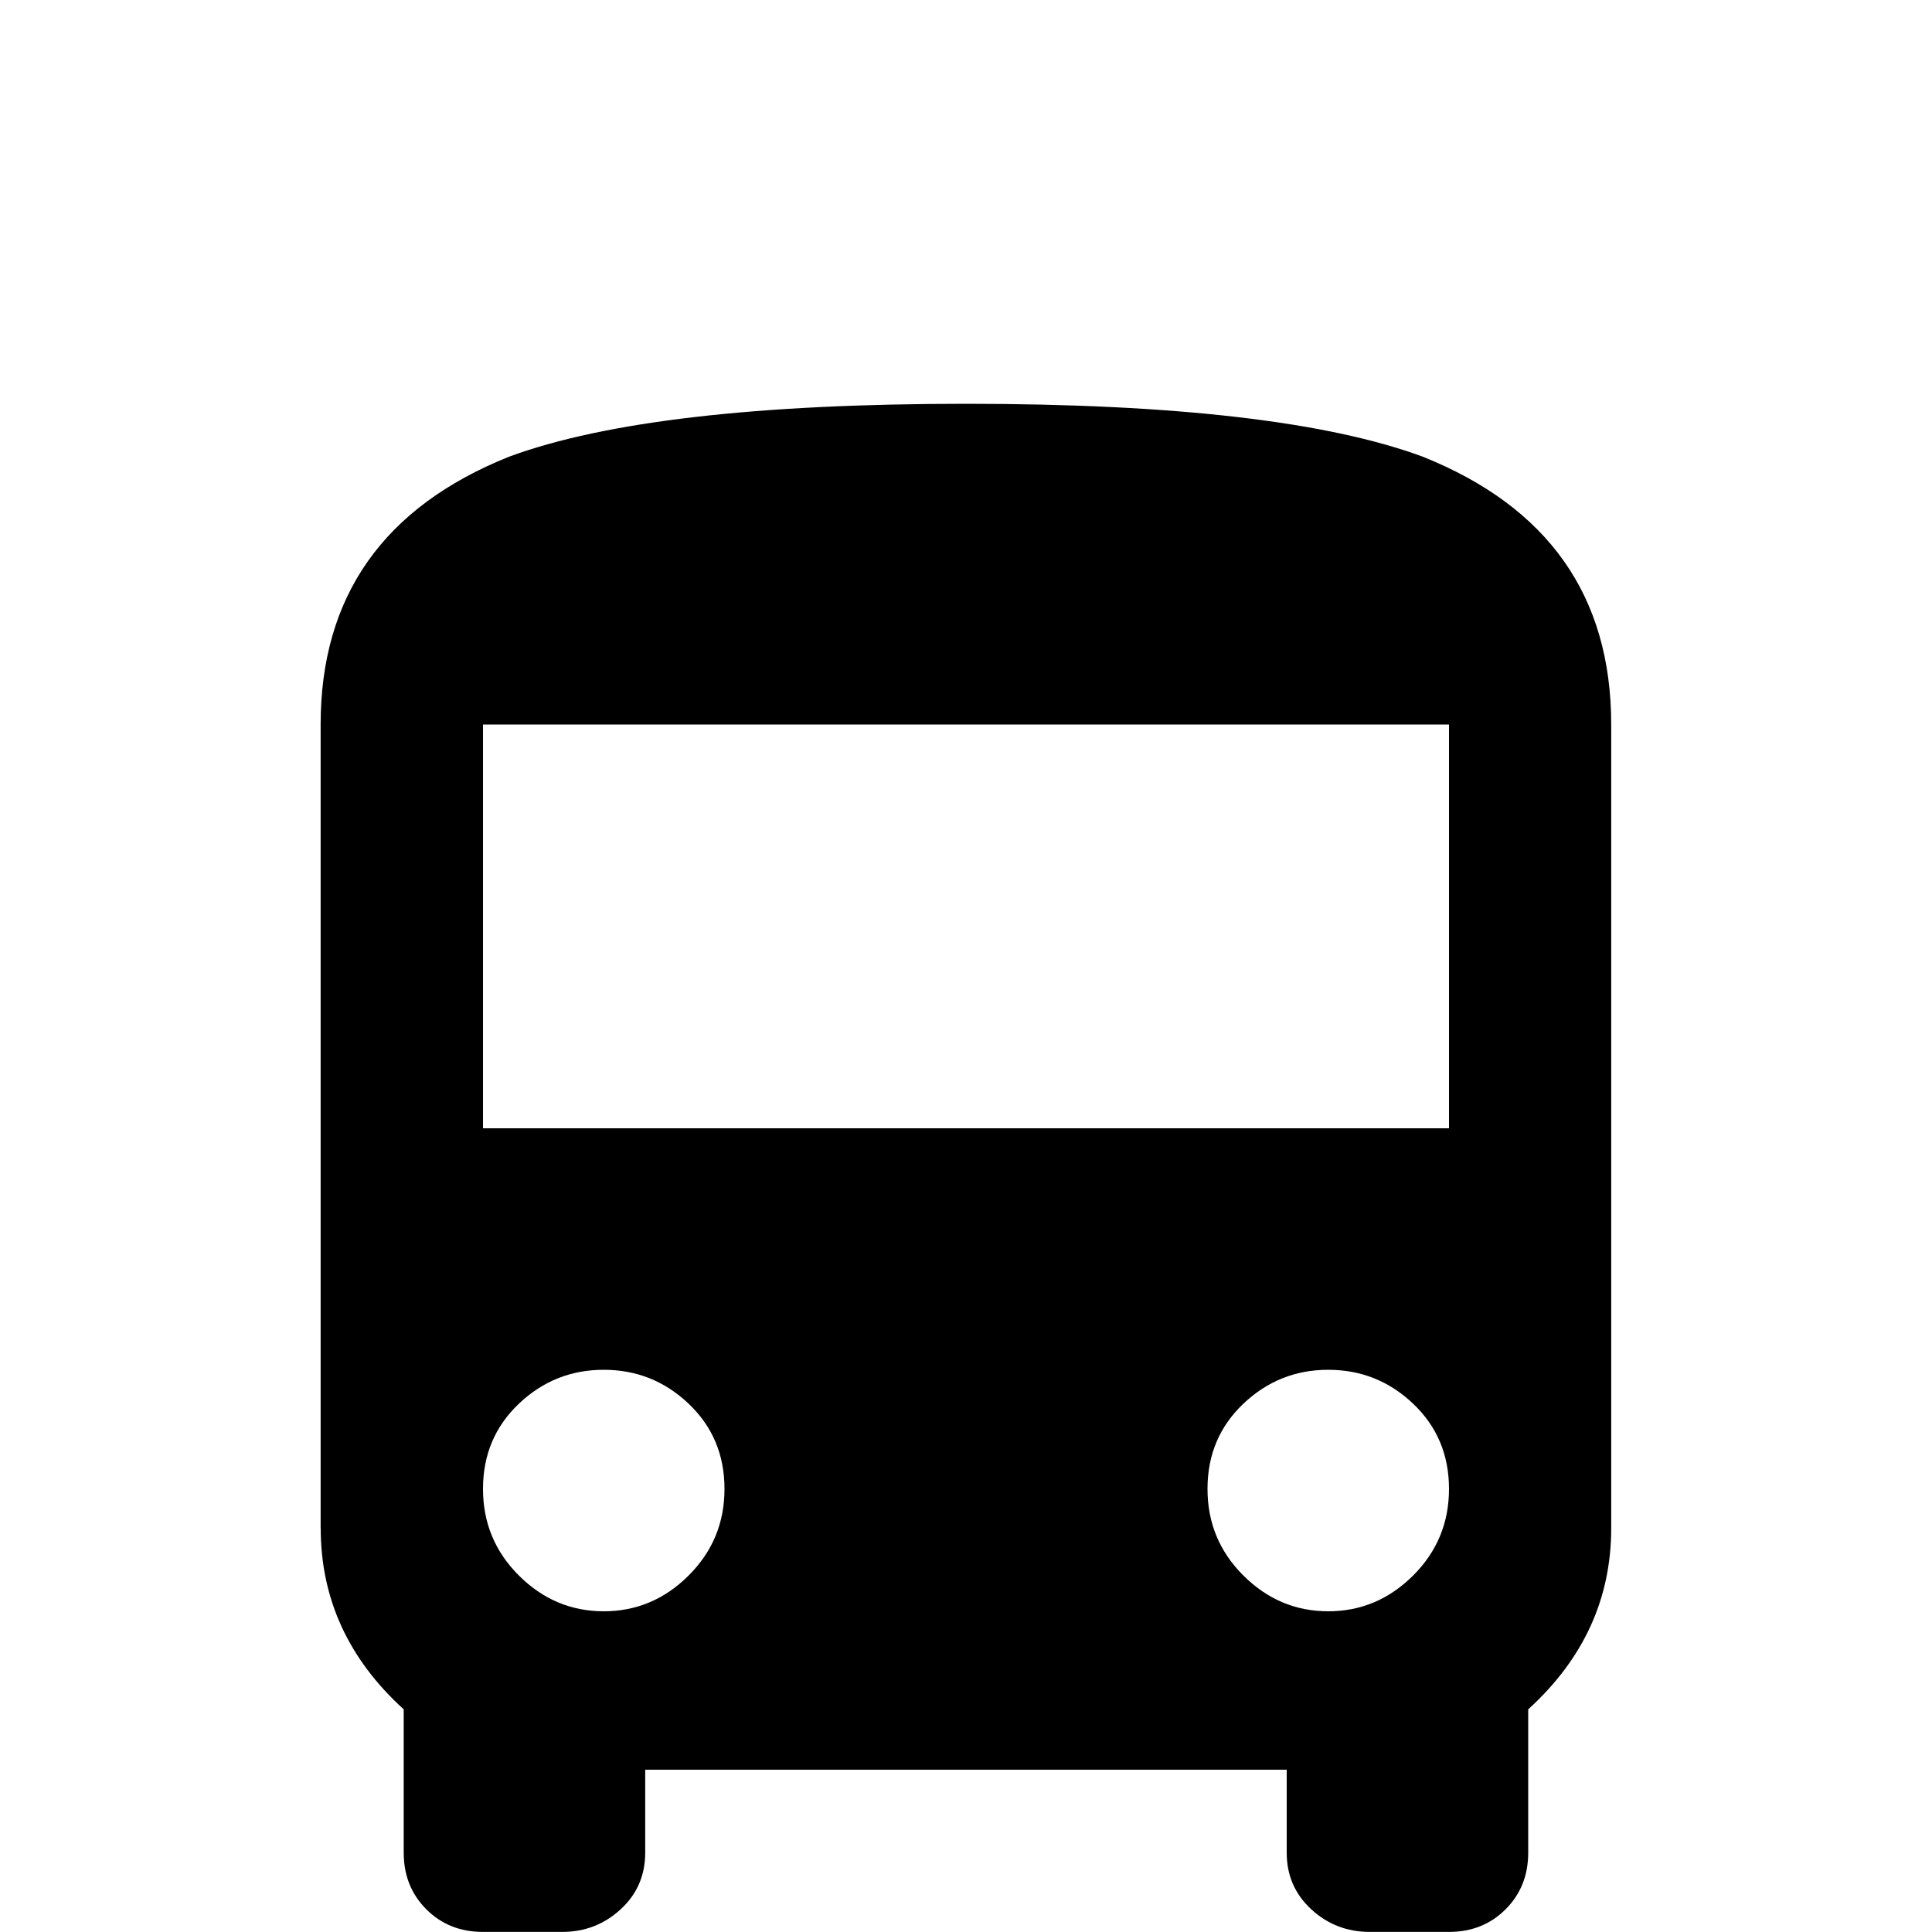 <!-- Generated by IcoMoon.io -->
<svg version="1.1" xmlns="http://www.w3.org/2000/svg" width="24" height="24" viewBox="0 0 24 24">
<title>bus</title>
<path d="M18 14.016h-12v-5.016h12v5.016zM16.5 20.016q-0.609 0-1.055-0.445t-0.445-1.078 0.445-1.055 1.055-0.422 1.055 0.422 0.445 1.055-0.445 1.078-1.055 0.445zM7.5 20.016q-0.609 0-1.055-0.445t-0.445-1.078 0.445-1.055 1.055-0.422 1.055 0.422 0.445 1.055-0.445 1.078-1.055 0.445zM3.984 18.984q0 1.313 1.031 2.25v1.781q0 0.422 0.281 0.703t0.703 0.281h0.984q0.422 0 0.727-0.281t0.305-0.703v-1.031h7.969v1.031q0 0.422 0.305 0.703t0.727 0.281h0.984q0.422 0 0.703-0.281t0.281-0.703v-1.781q1.031-0.938 1.031-2.25v-9.984q0-2.391-2.344-3.328-1.781-0.656-5.672-0.656t-5.672 0.656q-2.344 0.938-2.344 3.328v9.984z"></path>
</svg>
